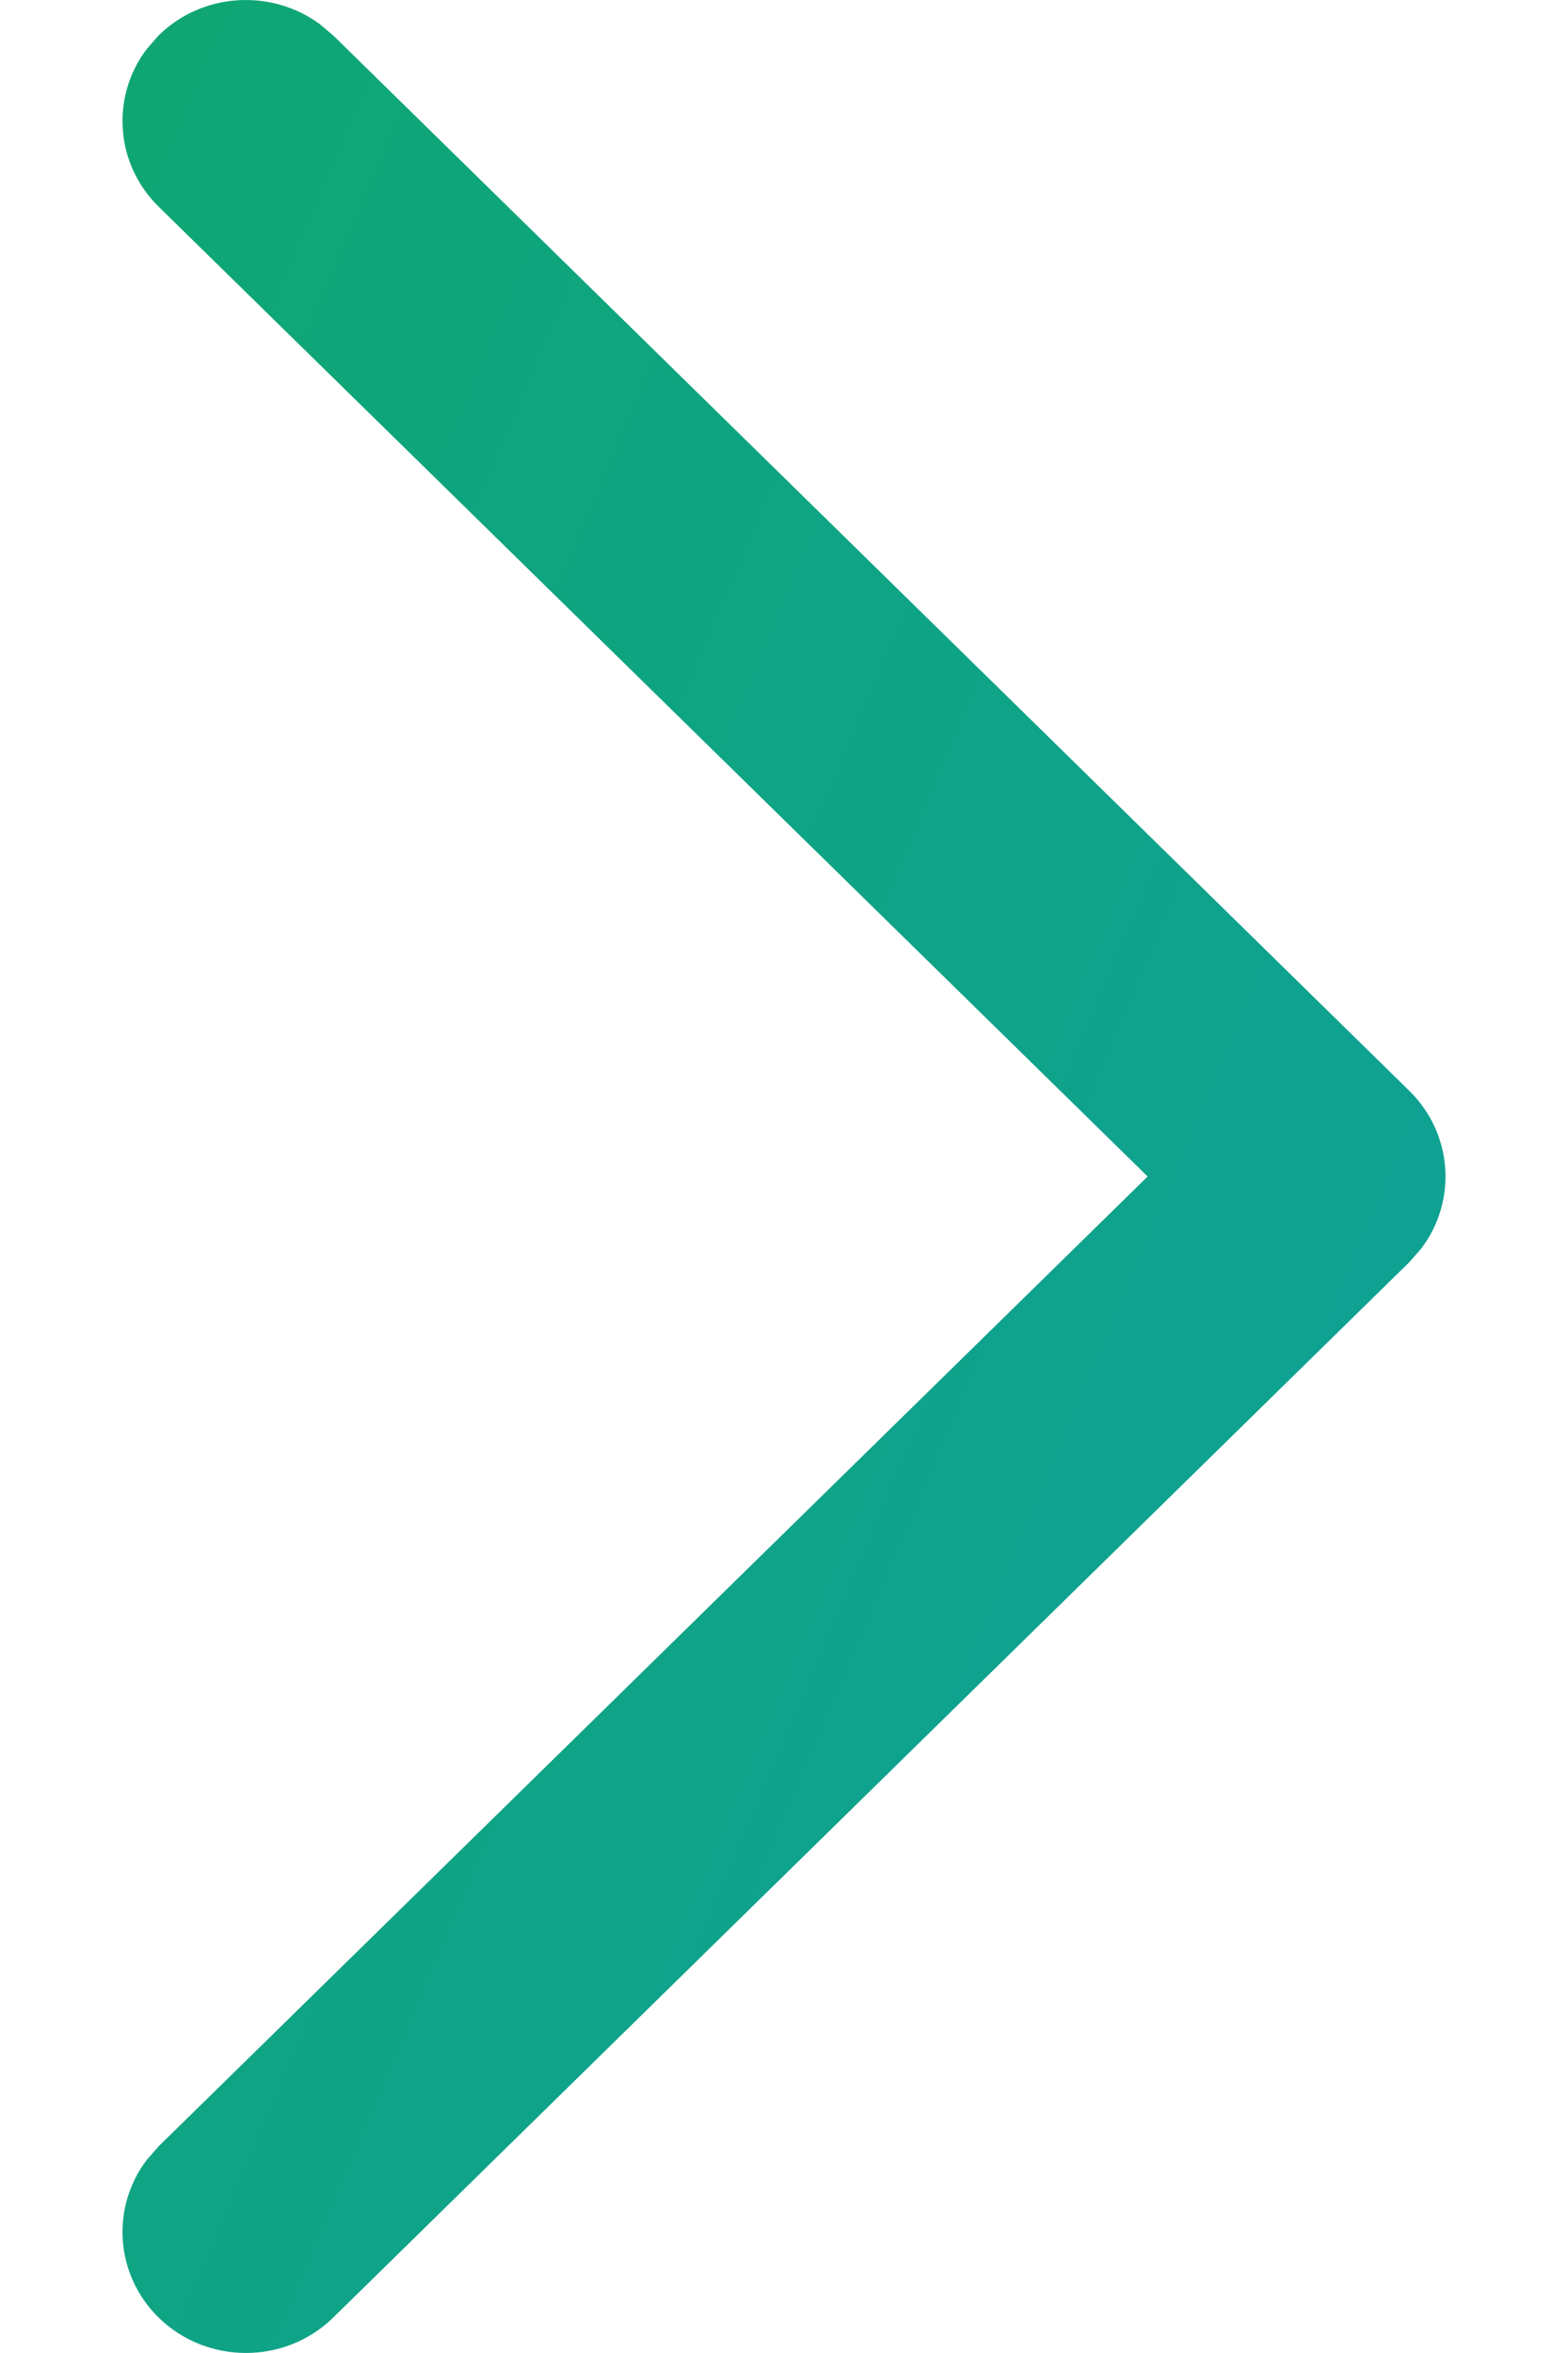 <svg width="12" height="18" viewBox="0 0 12 18" fill="none" xmlns="http://www.w3.org/2000/svg">
<path d="M1.214 17.729C0.879 17.4 0.848 16.886 1.123 16.523L1.214 16.419L8.783 9L1.214 1.581C0.879 1.252 0.848 0.738 1.123 0.375L1.214 0.271C1.549 -0.058 2.074 -0.087 2.444 0.182L2.55 0.271L10.786 8.345C11.121 8.674 11.152 9.188 10.877 9.551L10.786 9.655L2.55 17.729C2.181 18.09 1.583 18.09 1.214 17.729Z" fill="url(#paint0_linear_22174_4121)"/>
<defs>
<linearGradient id="paint0_linear_22174_4121" x1="-1.31" y1="1.458" x2="19.632" y2="10.338" gradientUnits="userSpaceOnUse">
<stop stop-color="#0FA76F"/>
<stop offset="1" stop-color="#0F9EA7"/>
</linearGradient>
</defs>
</svg>
